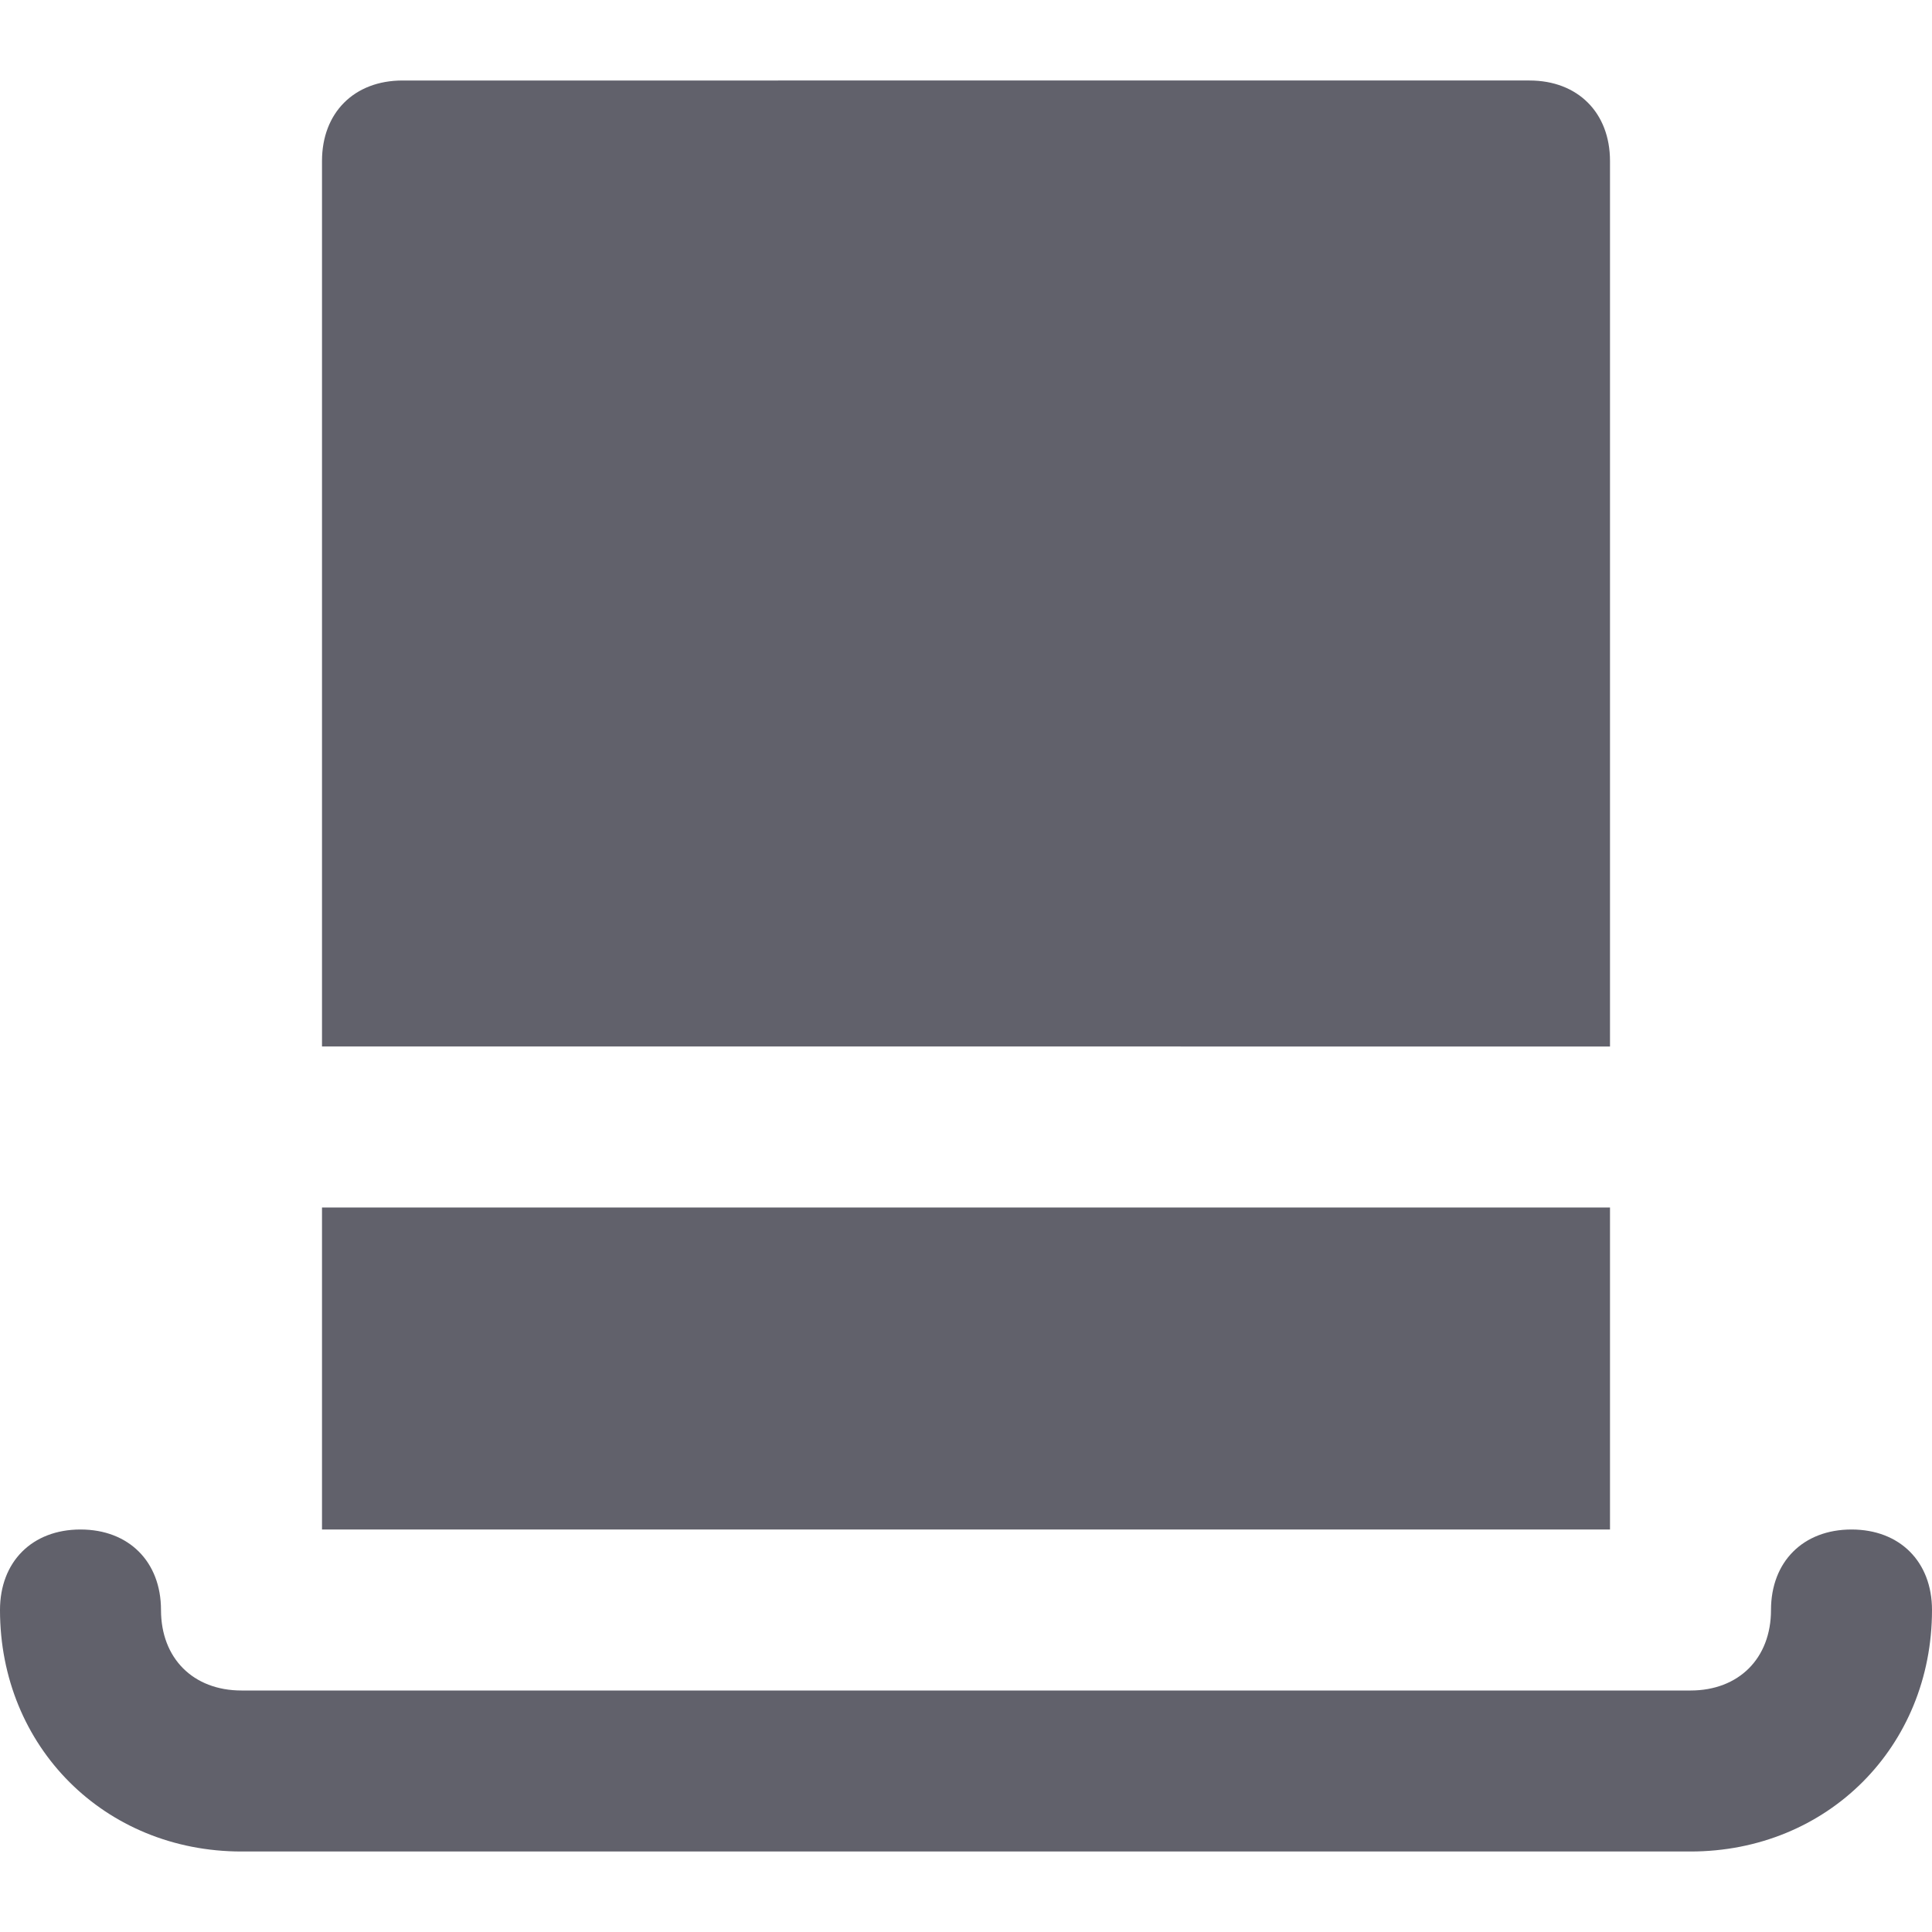 <svg xmlns="http://www.w3.org/2000/svg" height="24" width="24" viewBox="0 0 24 24"><title>hat top</title><g fill="#61616b" class="nc-icon-wrapper"><path fill="#61616b" d="M20,13V2c0-0.6-0.4-1-1-1H5C4.4,1,4,1.4,4,2v11H20z"></path> <rect data-color="color-2" x="4" y="15" fill="#61616b" width="16" height="4"></rect> <path fill="#61616b" d="M23,19c-0.6,0-1,0.4-1,1c0,0.6-0.4,1-1,1H3c-0.6,0-1-0.4-1-1c0-0.6-0.4-1-1-1s-1,0.4-1,1c0,1.7,1.3,3,3,3h18 c1.7,0,3-1.3,3-3C24,19.4,23.6,19,23,19z"></path></g></svg>